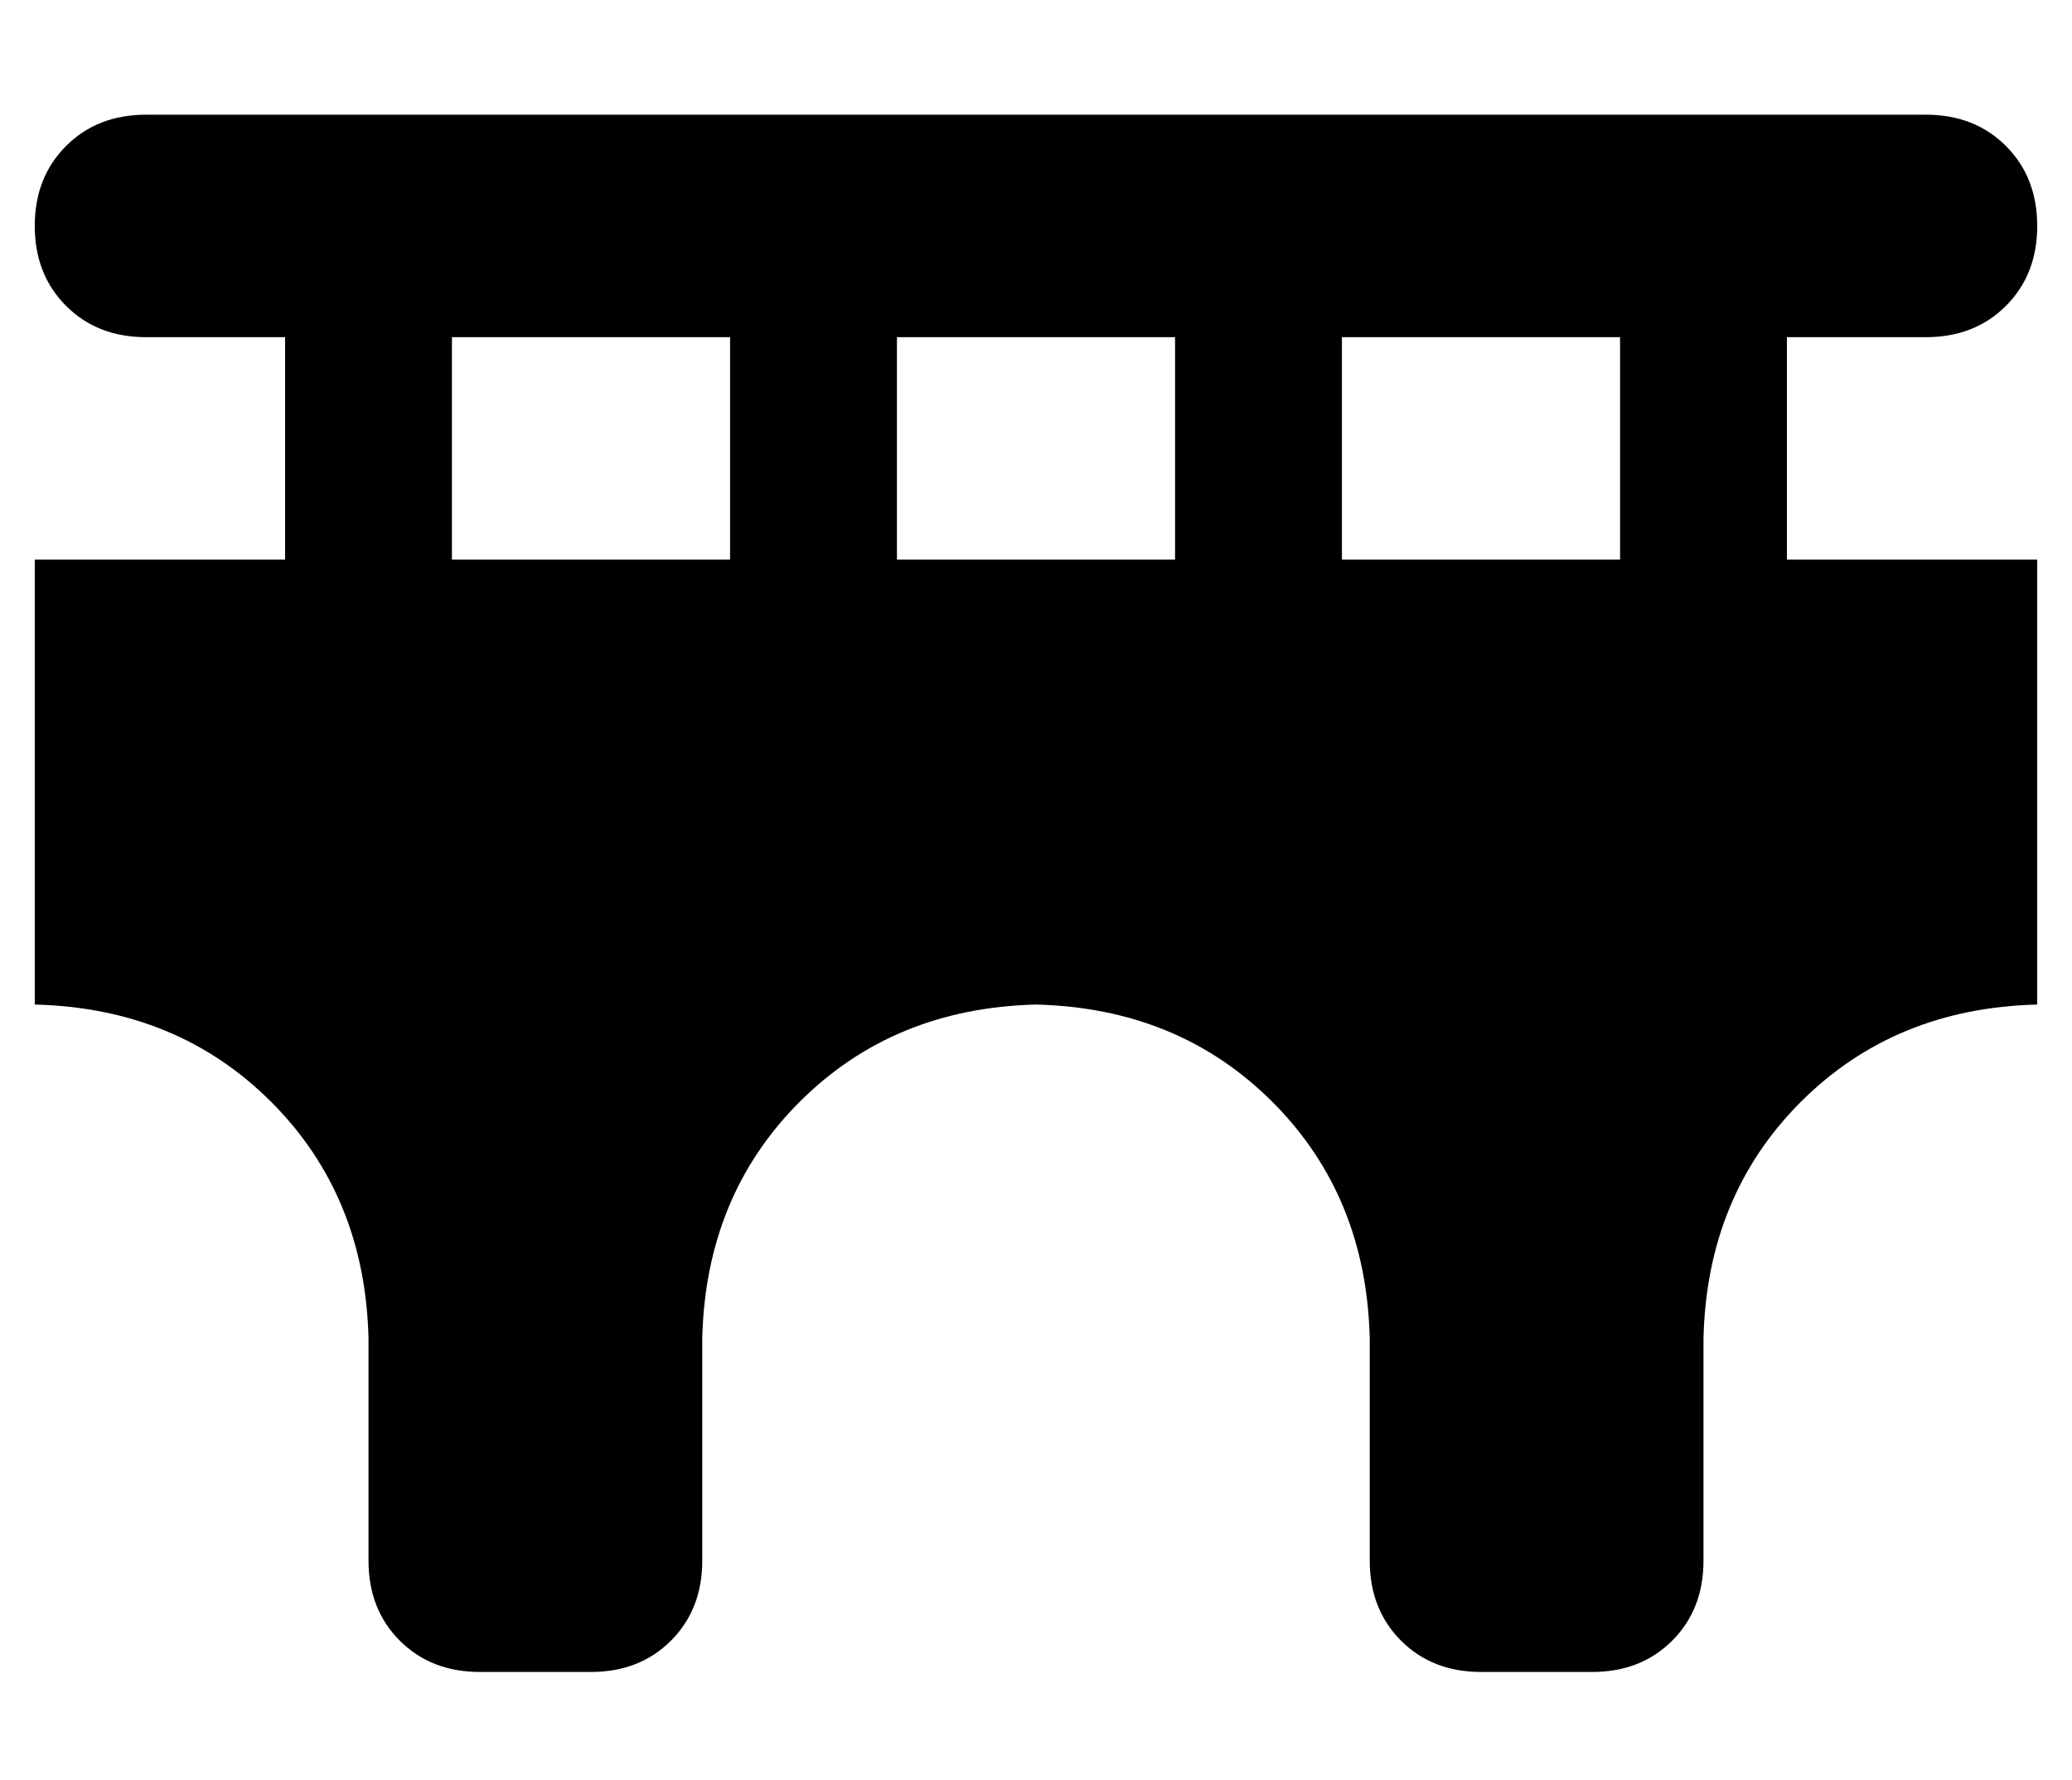 <?xml version="1.0" standalone="no"?>
<!DOCTYPE svg PUBLIC "-//W3C//DTD SVG 1.1//EN" "http://www.w3.org/Graphics/SVG/1.1/DTD/svg11.dtd" >
<svg xmlns="http://www.w3.org/2000/svg" xmlns:xlink="http://www.w3.org/1999/xlink" version="1.1" viewBox="-10 -40 596 512">
   <path fill="currentColor"
d="M32 -7q-14 0 -23 9v0v0q-9 9 -9 23t9 23t23 9h40v0v64v0h-72v0v128v0q41 1 68 28t28 68v64v0q0 14 9 23t23 9h32v0q14 0 23 -9t9 -23v-64v0q1 -41 28 -68t68 -28q41 1 68 28t28 68v64v0q0 14 9 23t23 9h32v0q14 0 23 -9t9 -23v-64v0q1 -41 28 -68t68 -28v-128v0h-72v0
v-64v0h40v0q14 0 23 -9t9 -23t-9 -23t-23 -9h-512v0zM456 57v64v-64v64h-80v0v-64v0h80v0zM328 57v64v-64v64h-80v0v-64v0h80v0zM200 57v64v-64v64h-80v0v-64v0h80v0z" />
</svg>
